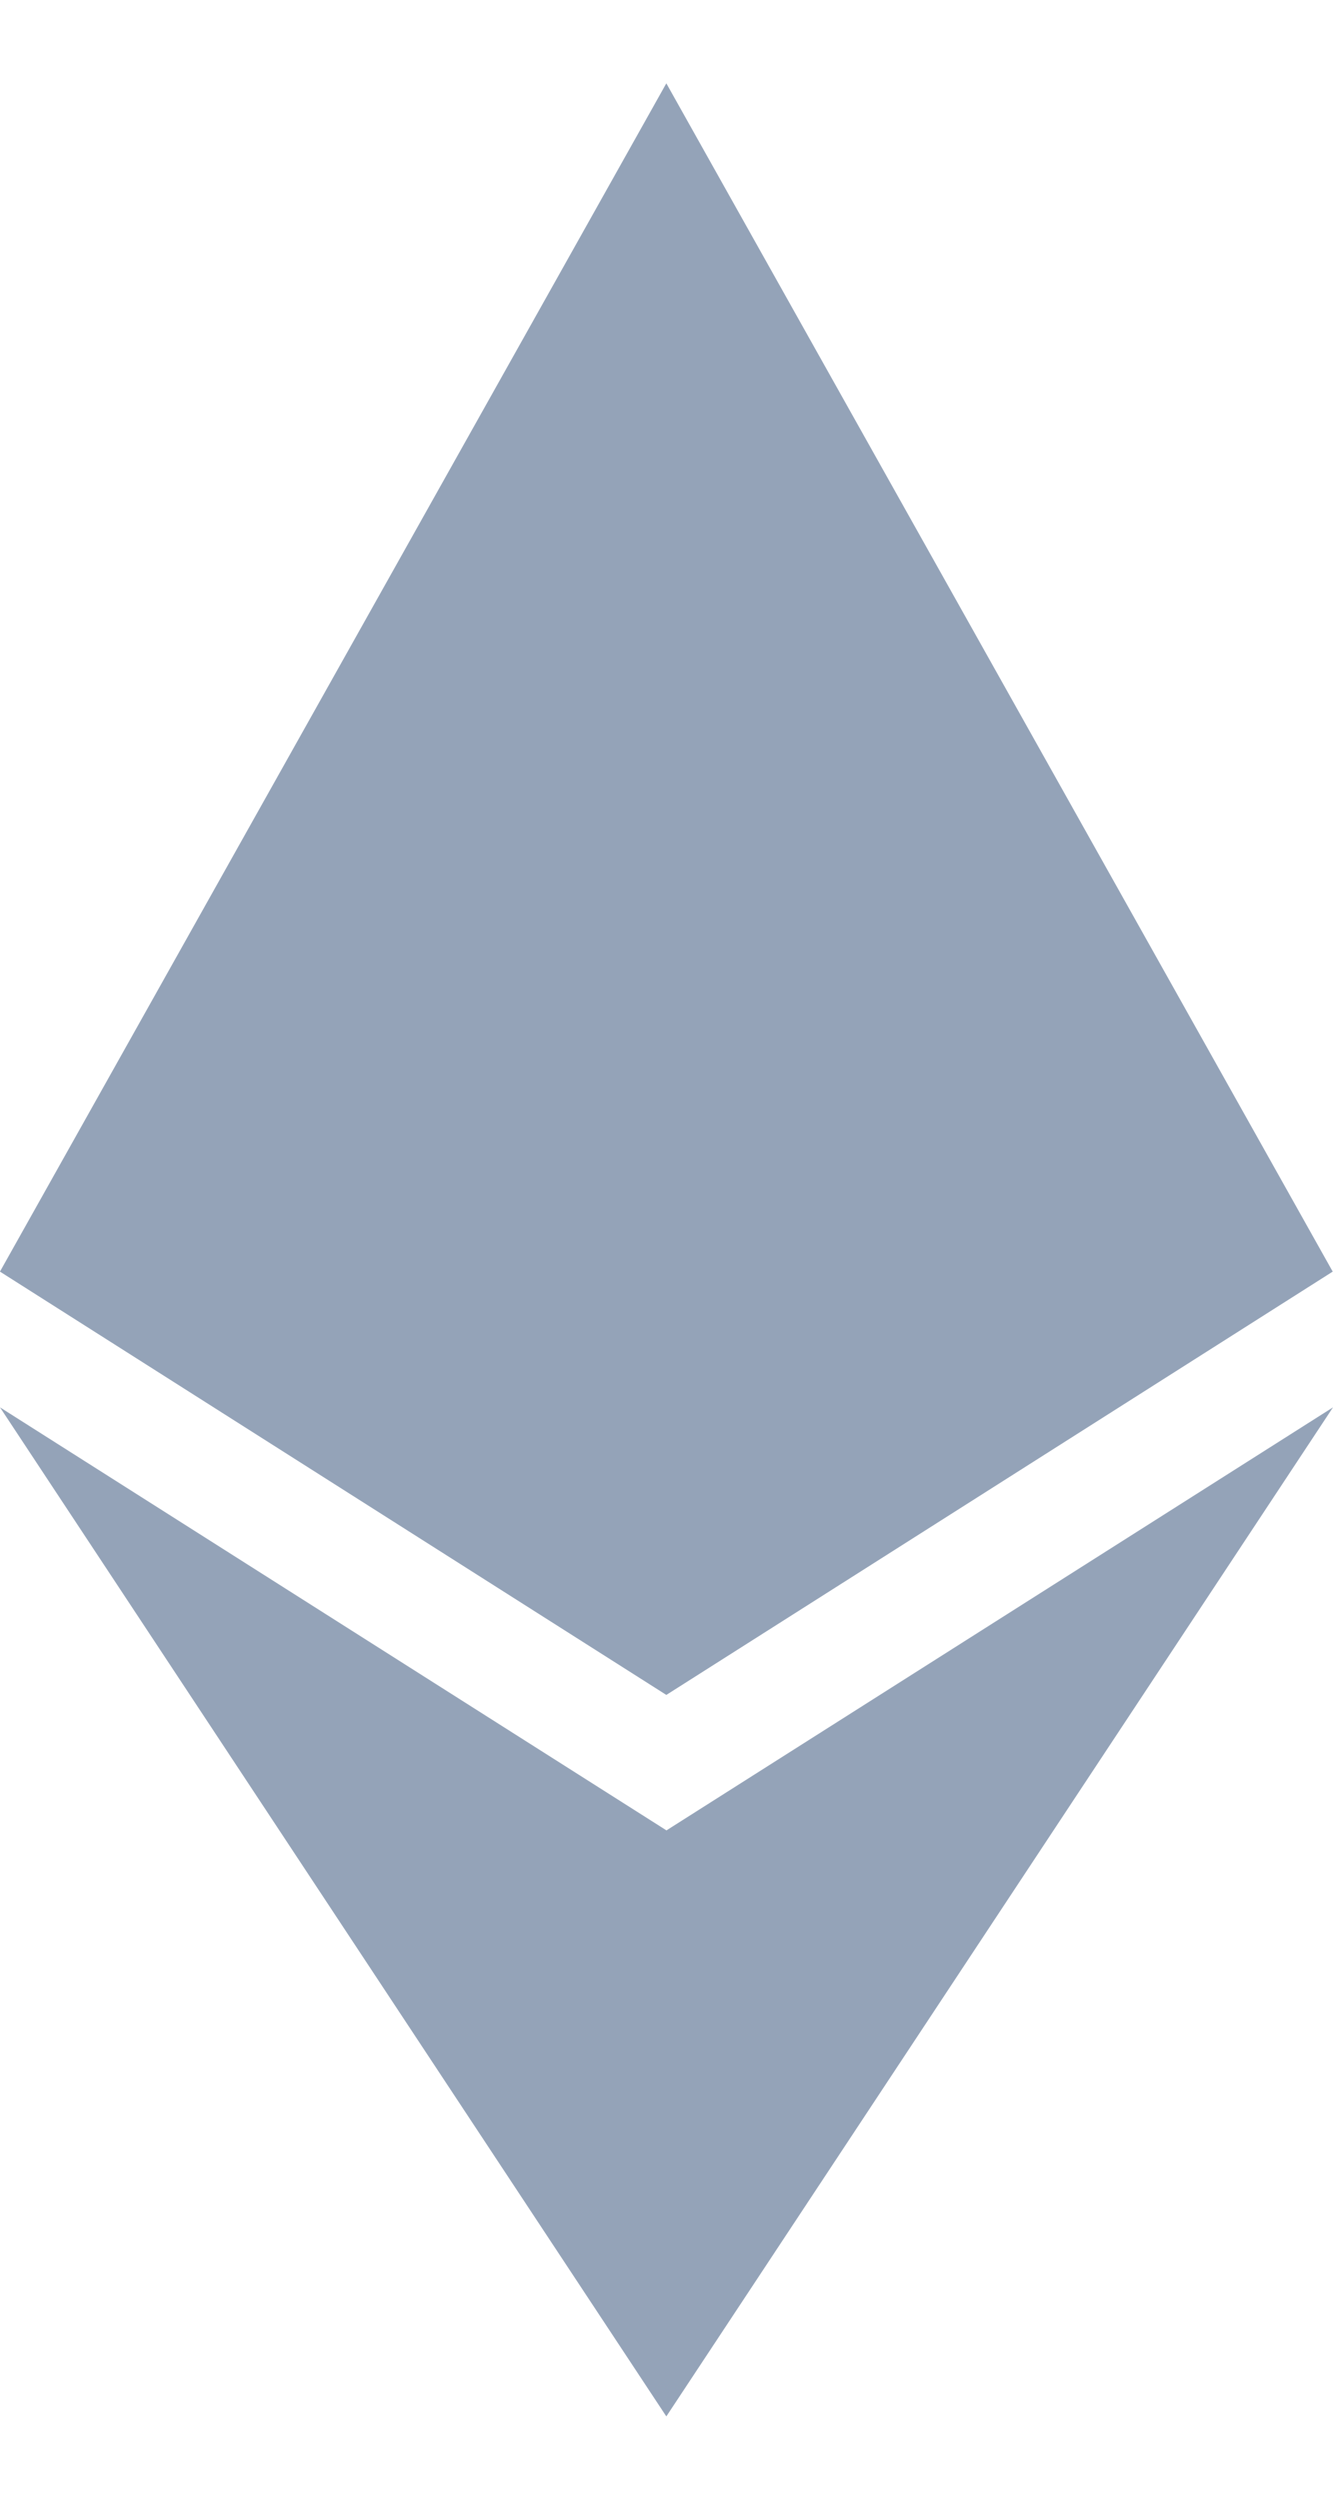 <svg width="8" height="15" viewBox="0 0 8 15" fill="none" xmlns="http://www.w3.org/2000/svg">
<path d="M3.999 0.5L3.912 0.819V10.076L3.999 10.17L7.998 7.63L3.999 0.5Z" fill="#94A3B8"/>
<path d="M3.999 0.5L0 7.63L3.999 10.17V5.677V0.5Z" fill="#94A3B8"/>
<path d="M3.999 10.984L3.949 11.048V14.346L3.999 14.5L8 8.445L3.999 10.984Z" fill="#94A3B8"/>
<path d="M3.999 14.5V10.983L0 8.445L3.999 14.5Z" fill="#94A3B8"/>
<path d="M3.999 10.17L7.998 7.63L3.999 5.677V10.17Z" fill="#94A3B8"/>
<path d="M0 7.63L3.999 10.17V5.677L0 7.63Z" fill="#94A3B8"/>
</svg>
